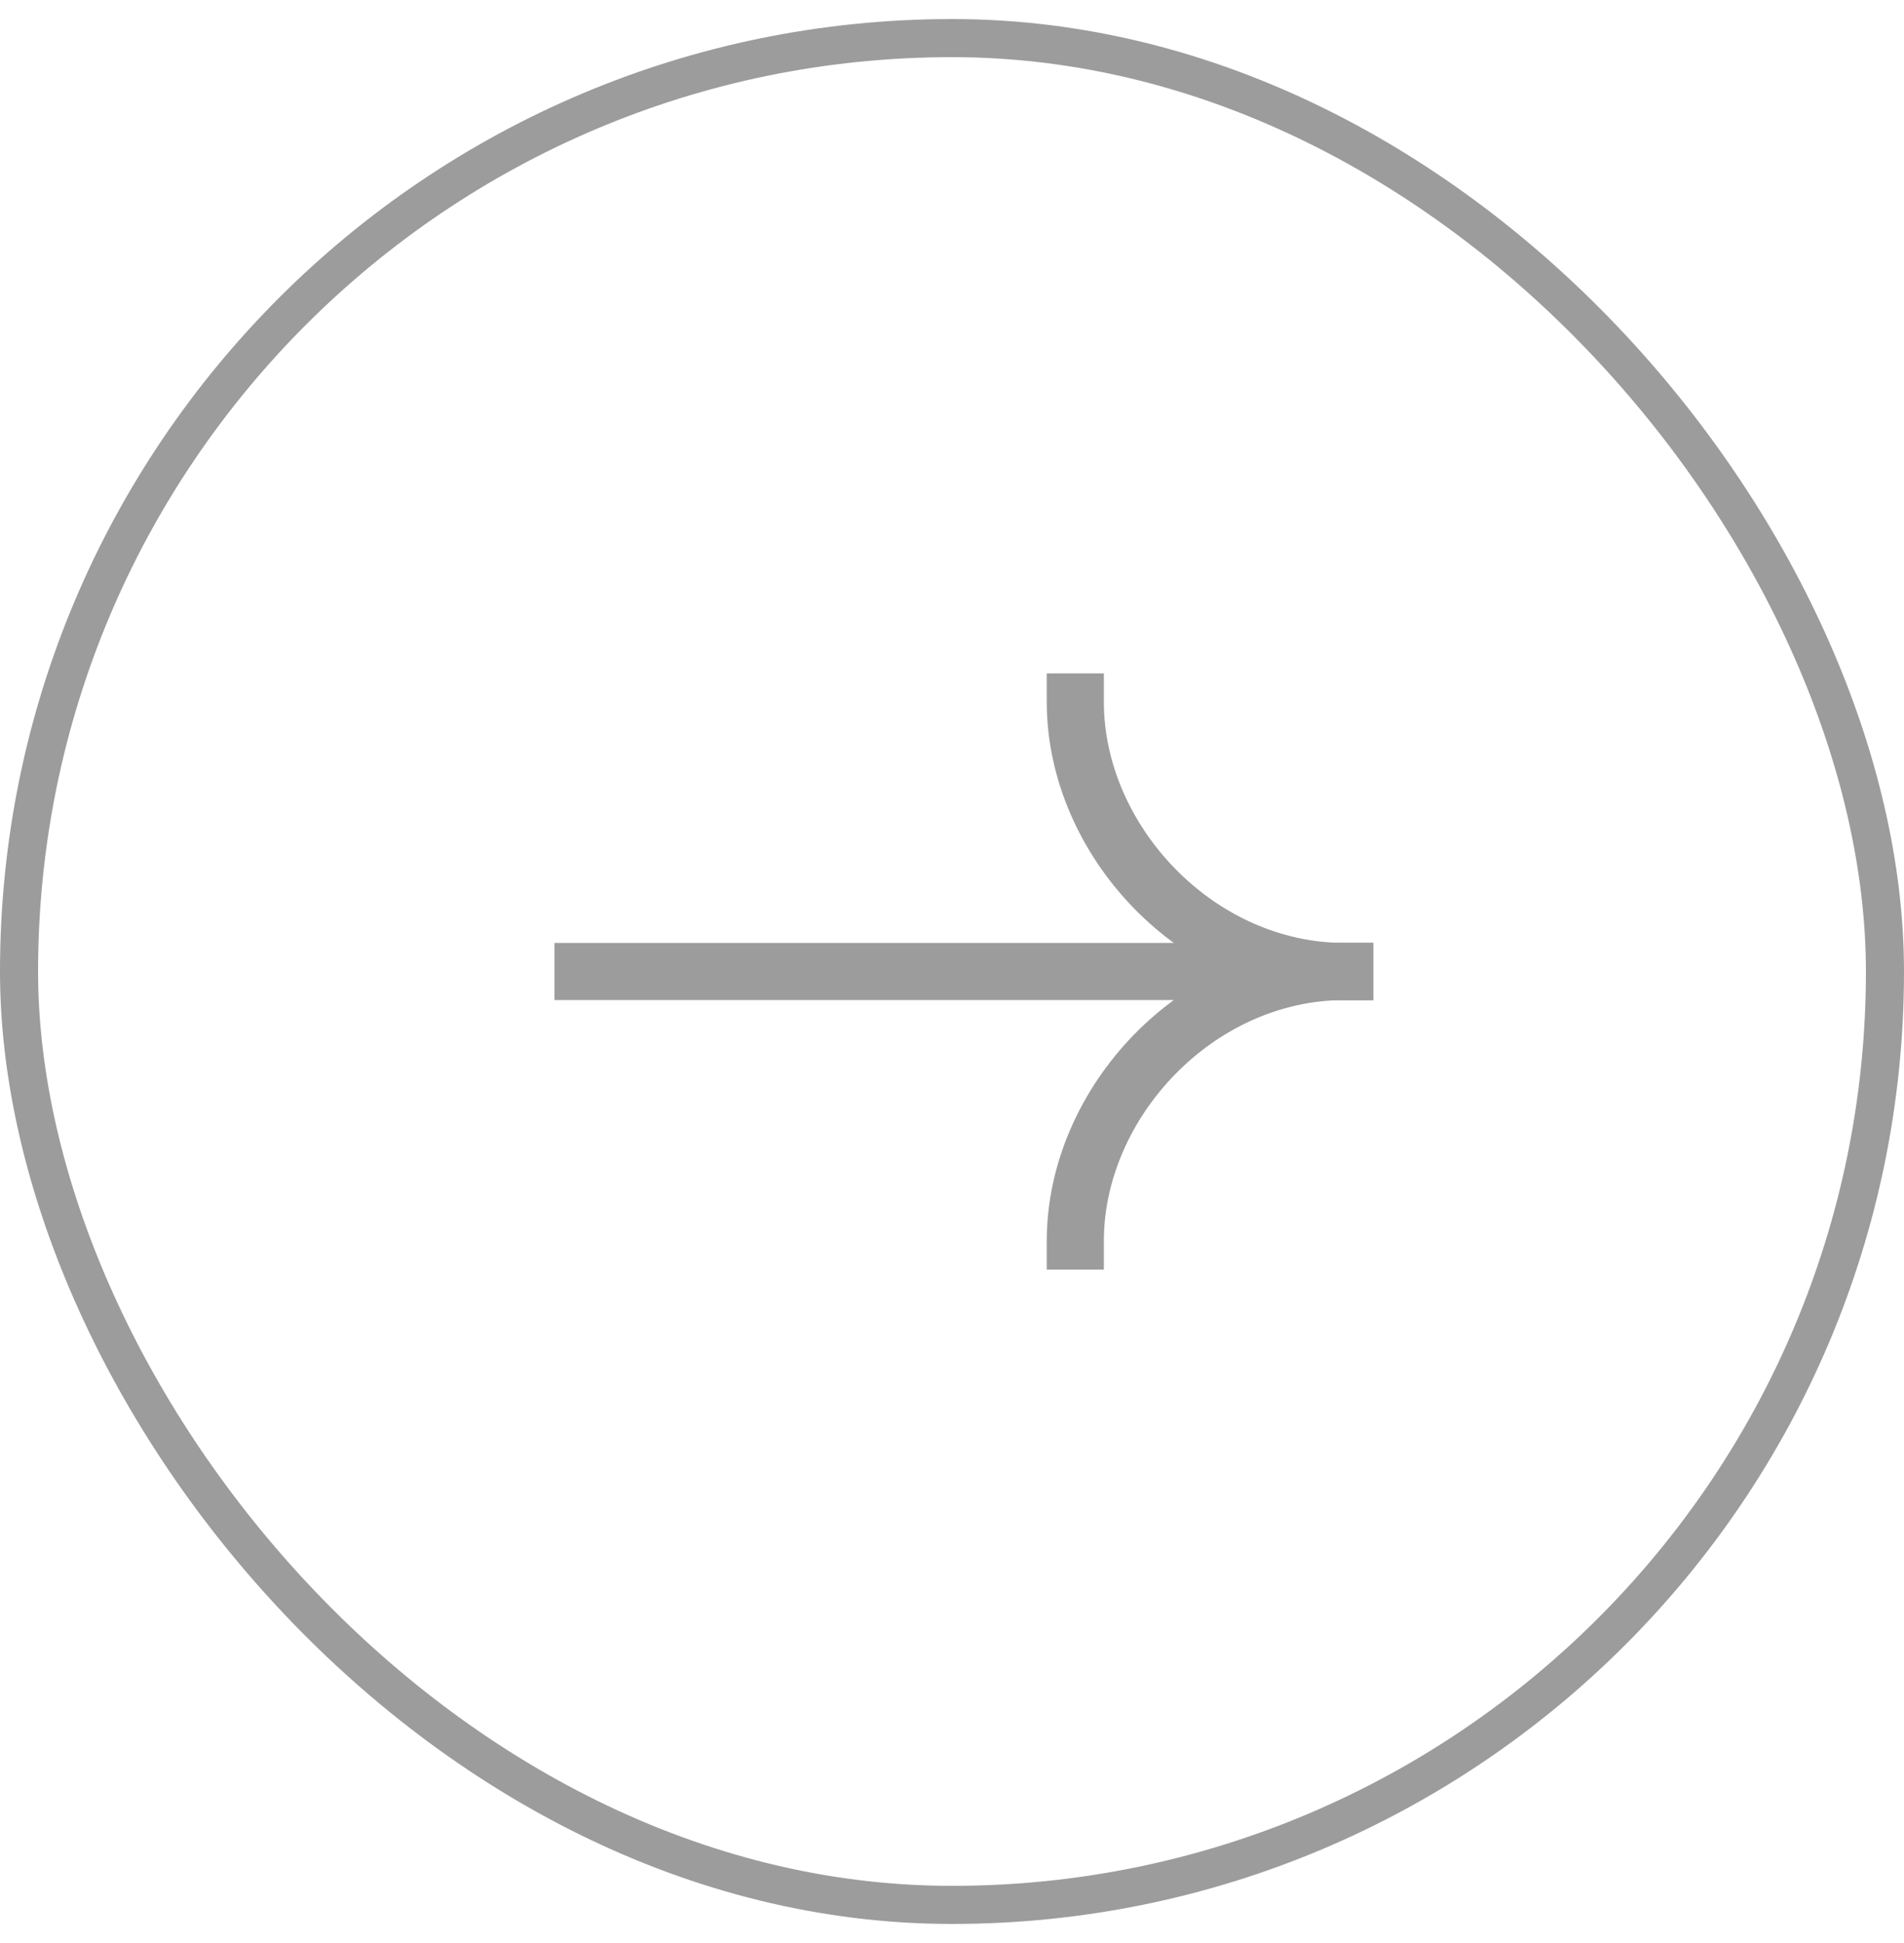 <svg width="50" height="51" viewBox="0 0 50 51" fill="none" xmlns="http://www.w3.org/2000/svg">
<rect x="0.5" y="1" width="49" height="49" rx="24.5" stroke="#9C9C9C"/>
<path d="M35.312 25.5H15.312" stroke="#9C9C9C" stroke-width="1.5" stroke-linecap="square"/>
<path d="M28.238 32.575C28.238 28.938 31.441 25.5 35.313 25.5" stroke="#9C9C9C" stroke-width="1.5" stroke-linecap="square"/>
<path d="M28.238 18.425C28.238 22.062 31.441 25.5 35.313 25.5" stroke="#9C9C9C" stroke-width="1.5" stroke-linecap="square"/>
</svg>
